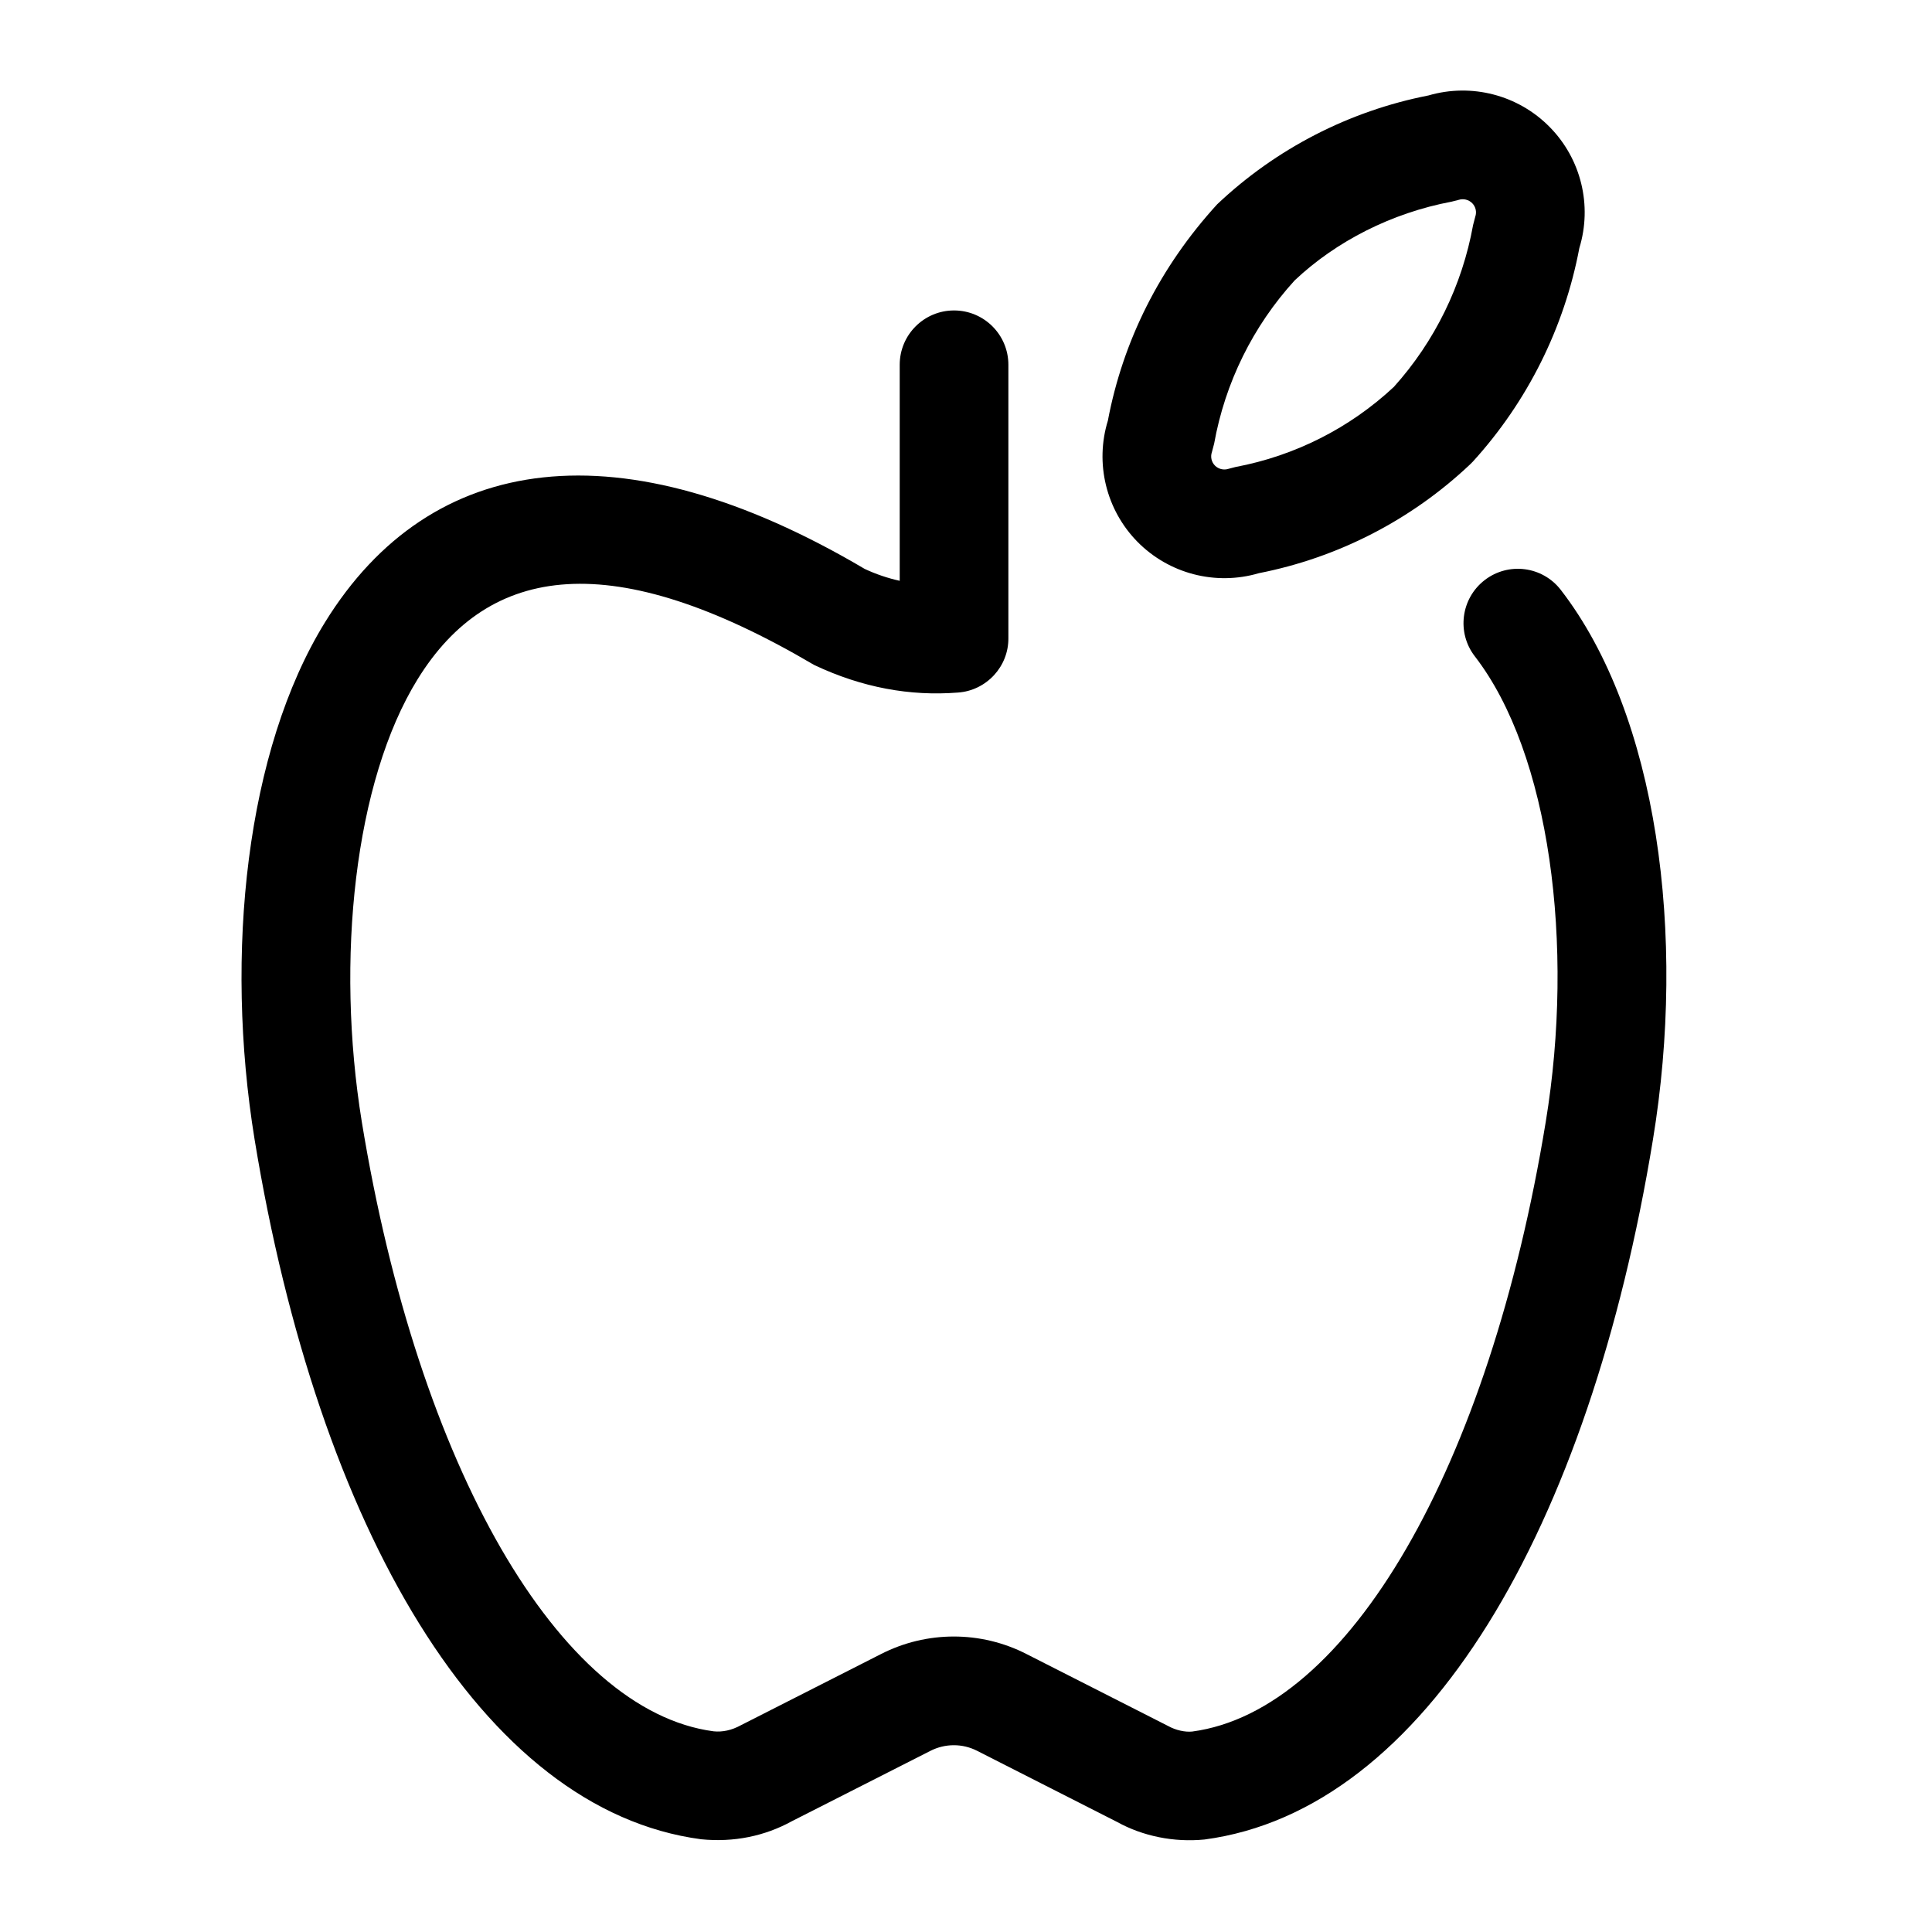 <svg xmlns="http://www.w3.org/2000/svg" width="32" height="32" viewBox="0 0 32 32">
  <path fill="currentColor" fill-rule="evenodd" d="M16.702,10.565 C16.705,10.801 16.615,11.019 16.465,11.182 C16.311,11.348 16.101,11.455 15.865,11.471 C15.074,11.533 14.28,11.39 13.485,11.014 C10.153,9.051 8.103,9.33 6.917,11.25 C5.872,12.94 5.555,15.891 5.993,18.584 C6.93,24.304 9.262,28.336 11.819,28.676 C11.967,28.691 12.117,28.66 12.274,28.574 L14.591,27.397 C15.348,27.009 16.247,27.009 17.002,27.396 L19.348,28.588 C19.478,28.66 19.628,28.691 19.745,28.68 C22.334,28.335 24.665,24.306 25.602,18.584 C26.085,15.65 25.67,12.478 24.428,10.871 C24.124,10.478 24.197,9.913 24.59,9.609 C24.983,9.305 25.548,9.377 25.852,9.771 C27.457,11.847 27.934,15.497 27.378,18.875 C26.326,25.301 23.619,29.98 19.951,30.468 C19.441,30.518 18.928,30.412 18.506,30.179 L16.184,28.999 C15.941,28.875 15.654,28.875 15.408,29.001 L13.116,30.165 C12.667,30.412 12.154,30.518 11.613,30.464 C7.977,29.98 5.27,25.3 4.217,18.874 C3.715,15.79 4.077,12.421 5.385,10.304 C7.136,7.47 10.287,7.04 14.322,9.423 C14.508,9.51 14.703,9.576 14.902,9.62 L14.902,6.042 C14.902,5.545 15.305,5.142 15.802,5.142 C16.299,5.142 16.702,5.545 16.702,6.042 L16.702,10.565 L16.702,10.565 Z M24.396,7.645 L24.348,7.693 C23.376,8.612 22.163,9.236 20.85,9.494 C20.137,9.704 19.363,9.505 18.839,8.973 C18.319,8.443 18.133,7.672 18.35,6.967 C18.599,5.648 19.21,4.424 20.16,3.384 C21.132,2.464 22.346,1.838 23.66,1.581 C24.373,1.373 25.145,1.572 25.668,2.104 C26.189,2.633 26.375,3.403 26.159,4.108 C25.91,5.427 25.3,6.651 24.396,7.645 Z M24.399,3.727 L24.435,3.589 C24.462,3.511 24.443,3.425 24.385,3.366 C24.326,3.306 24.238,3.285 24.158,3.311 L24.044,3.34 C23.05,3.527 22.131,3.996 21.444,4.644 C20.753,5.402 20.291,6.339 20.11,7.348 L20.073,7.488 C20.046,7.566 20.065,7.652 20.123,7.711 C20.181,7.77 20.269,7.791 20.349,7.765 L20.464,7.735 C21.447,7.55 22.357,7.09 23.087,6.408 C23.765,5.654 24.219,4.725 24.399,3.727 Z"/>
</svg>
